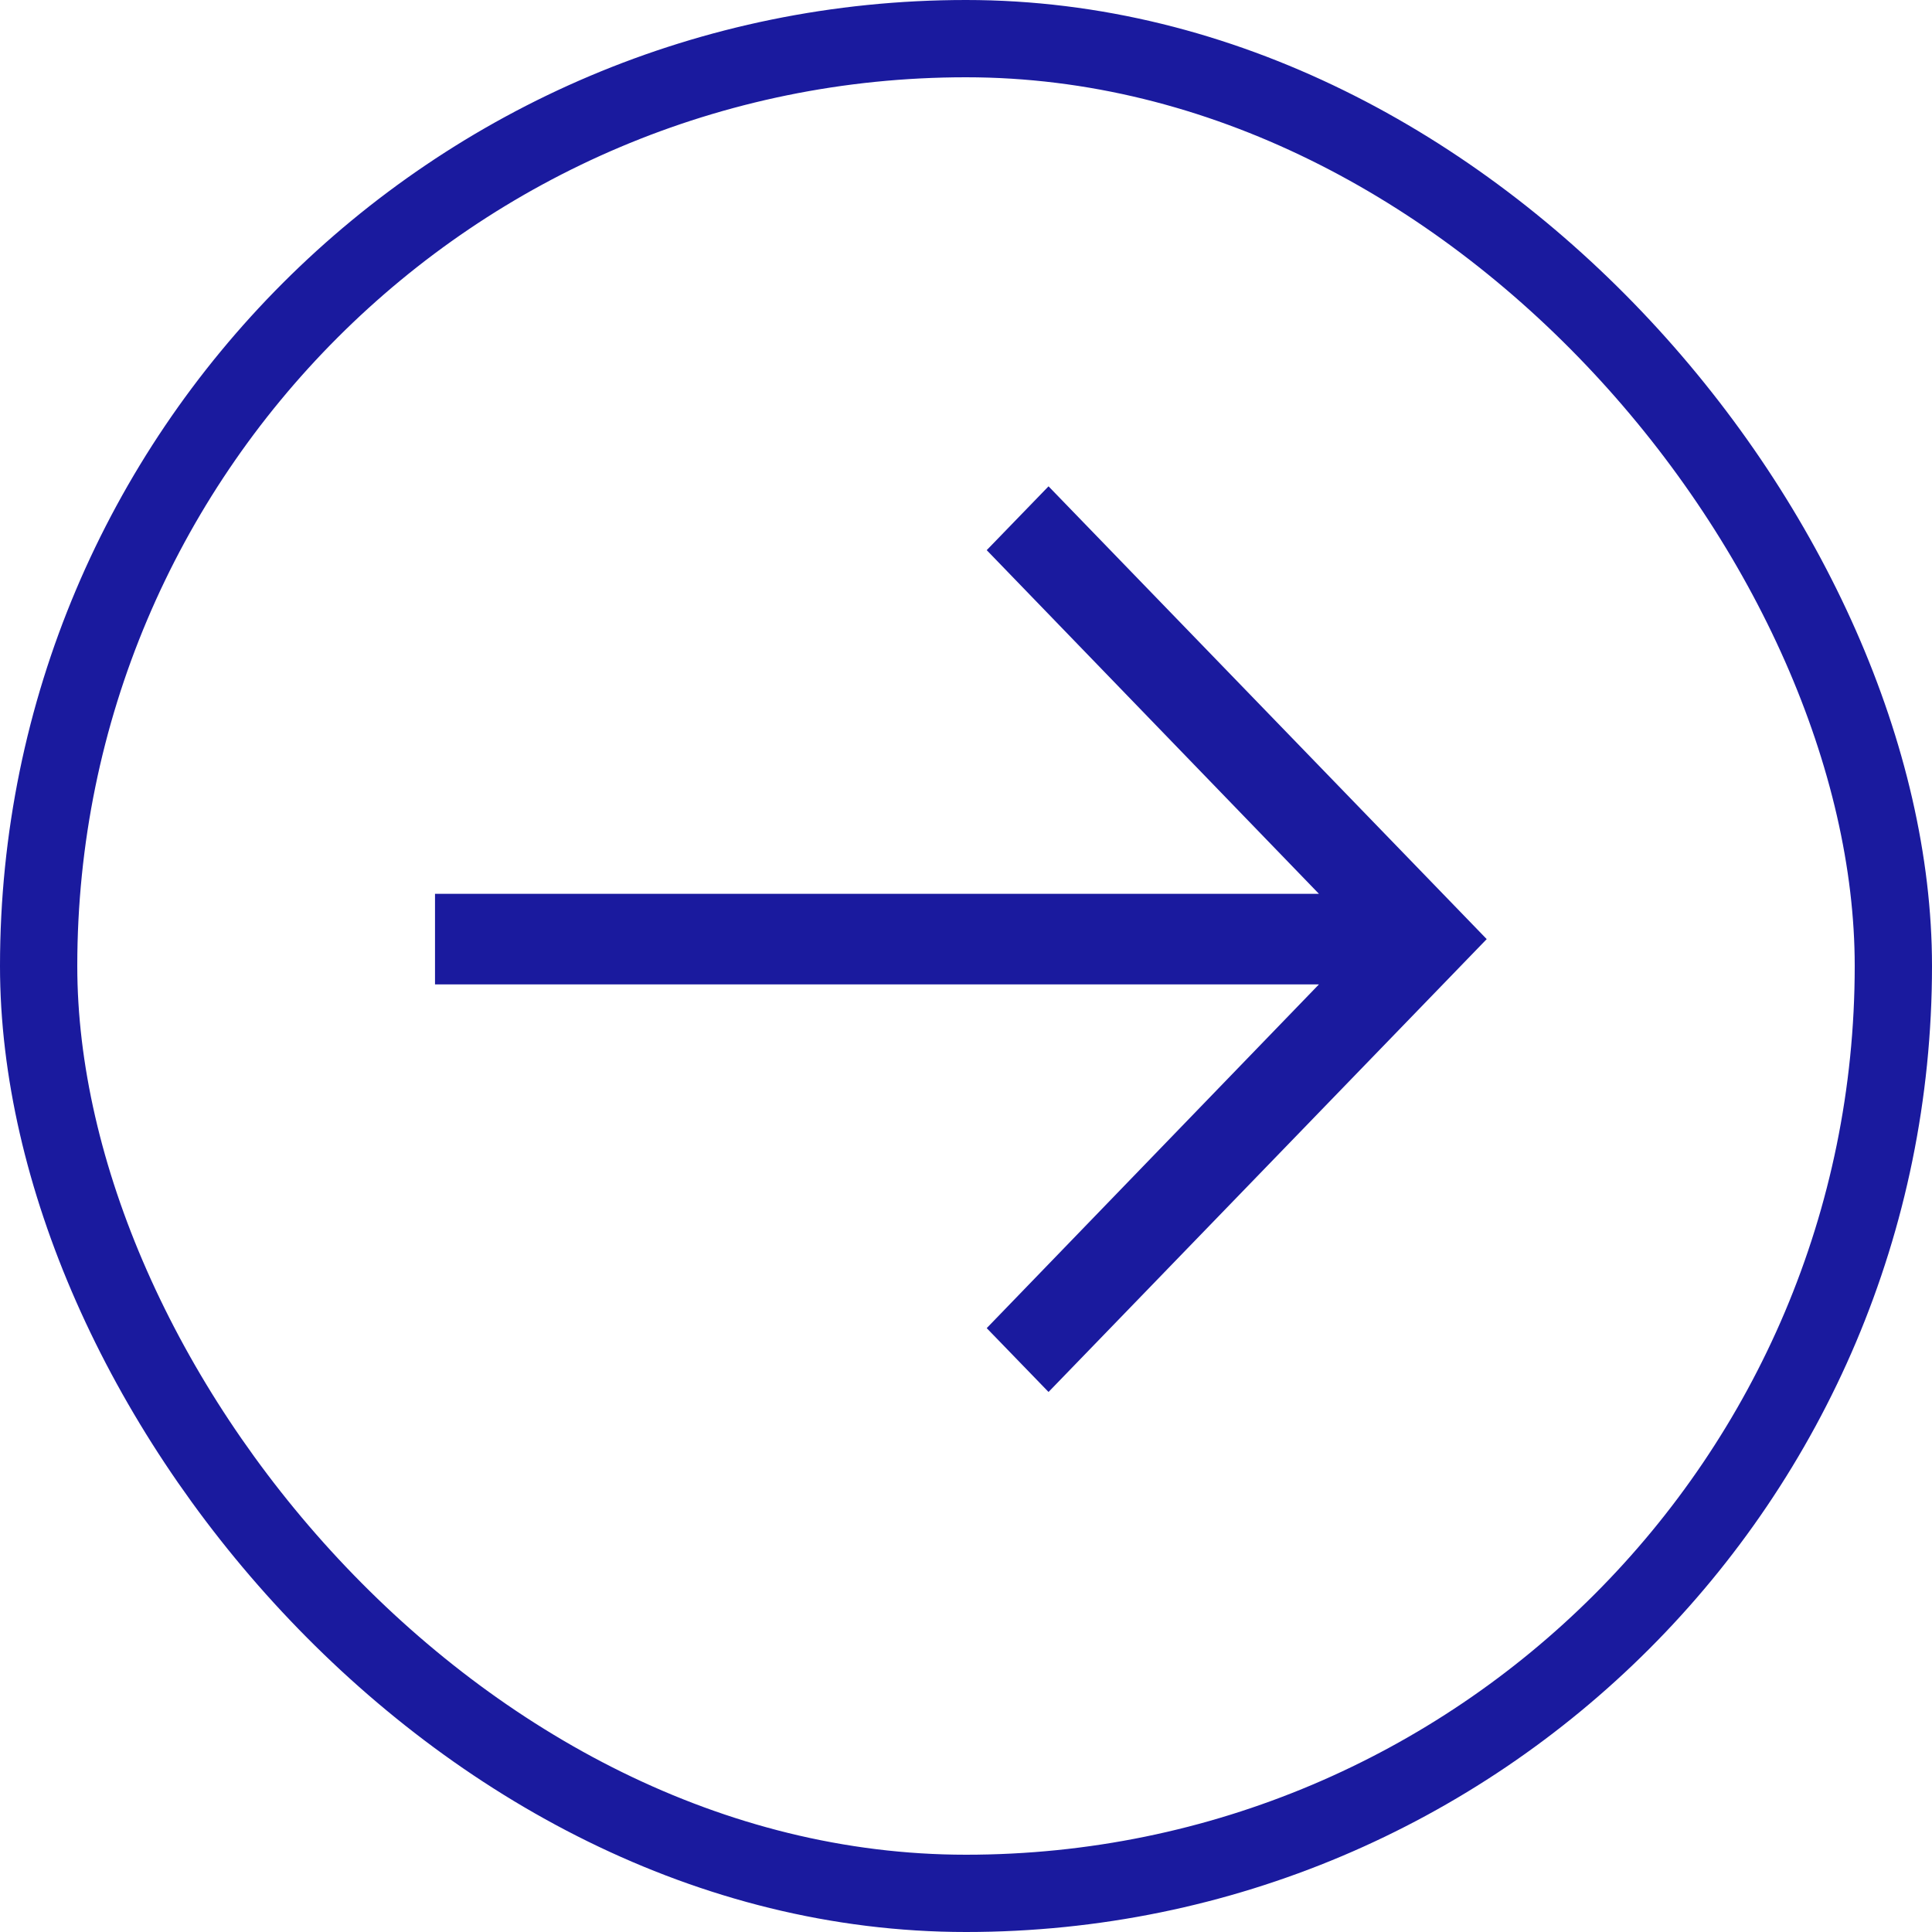 <svg width="25" height="25" viewBox="0 0 25 25" fill="none" xmlns="http://www.w3.org/2000/svg">
<rect x="0.5" y="0.5" width="24" height="24" rx="12" stroke="#1A1A9E"/>
<path d="M13.568 6.293L12.768 7.119L17.067 11.566H5.629V12.738H17.067L12.768 17.186L13.568 18.012L19.238 12.152L13.568 6.293Z" fill="#1A1A9E"/>
</svg>
